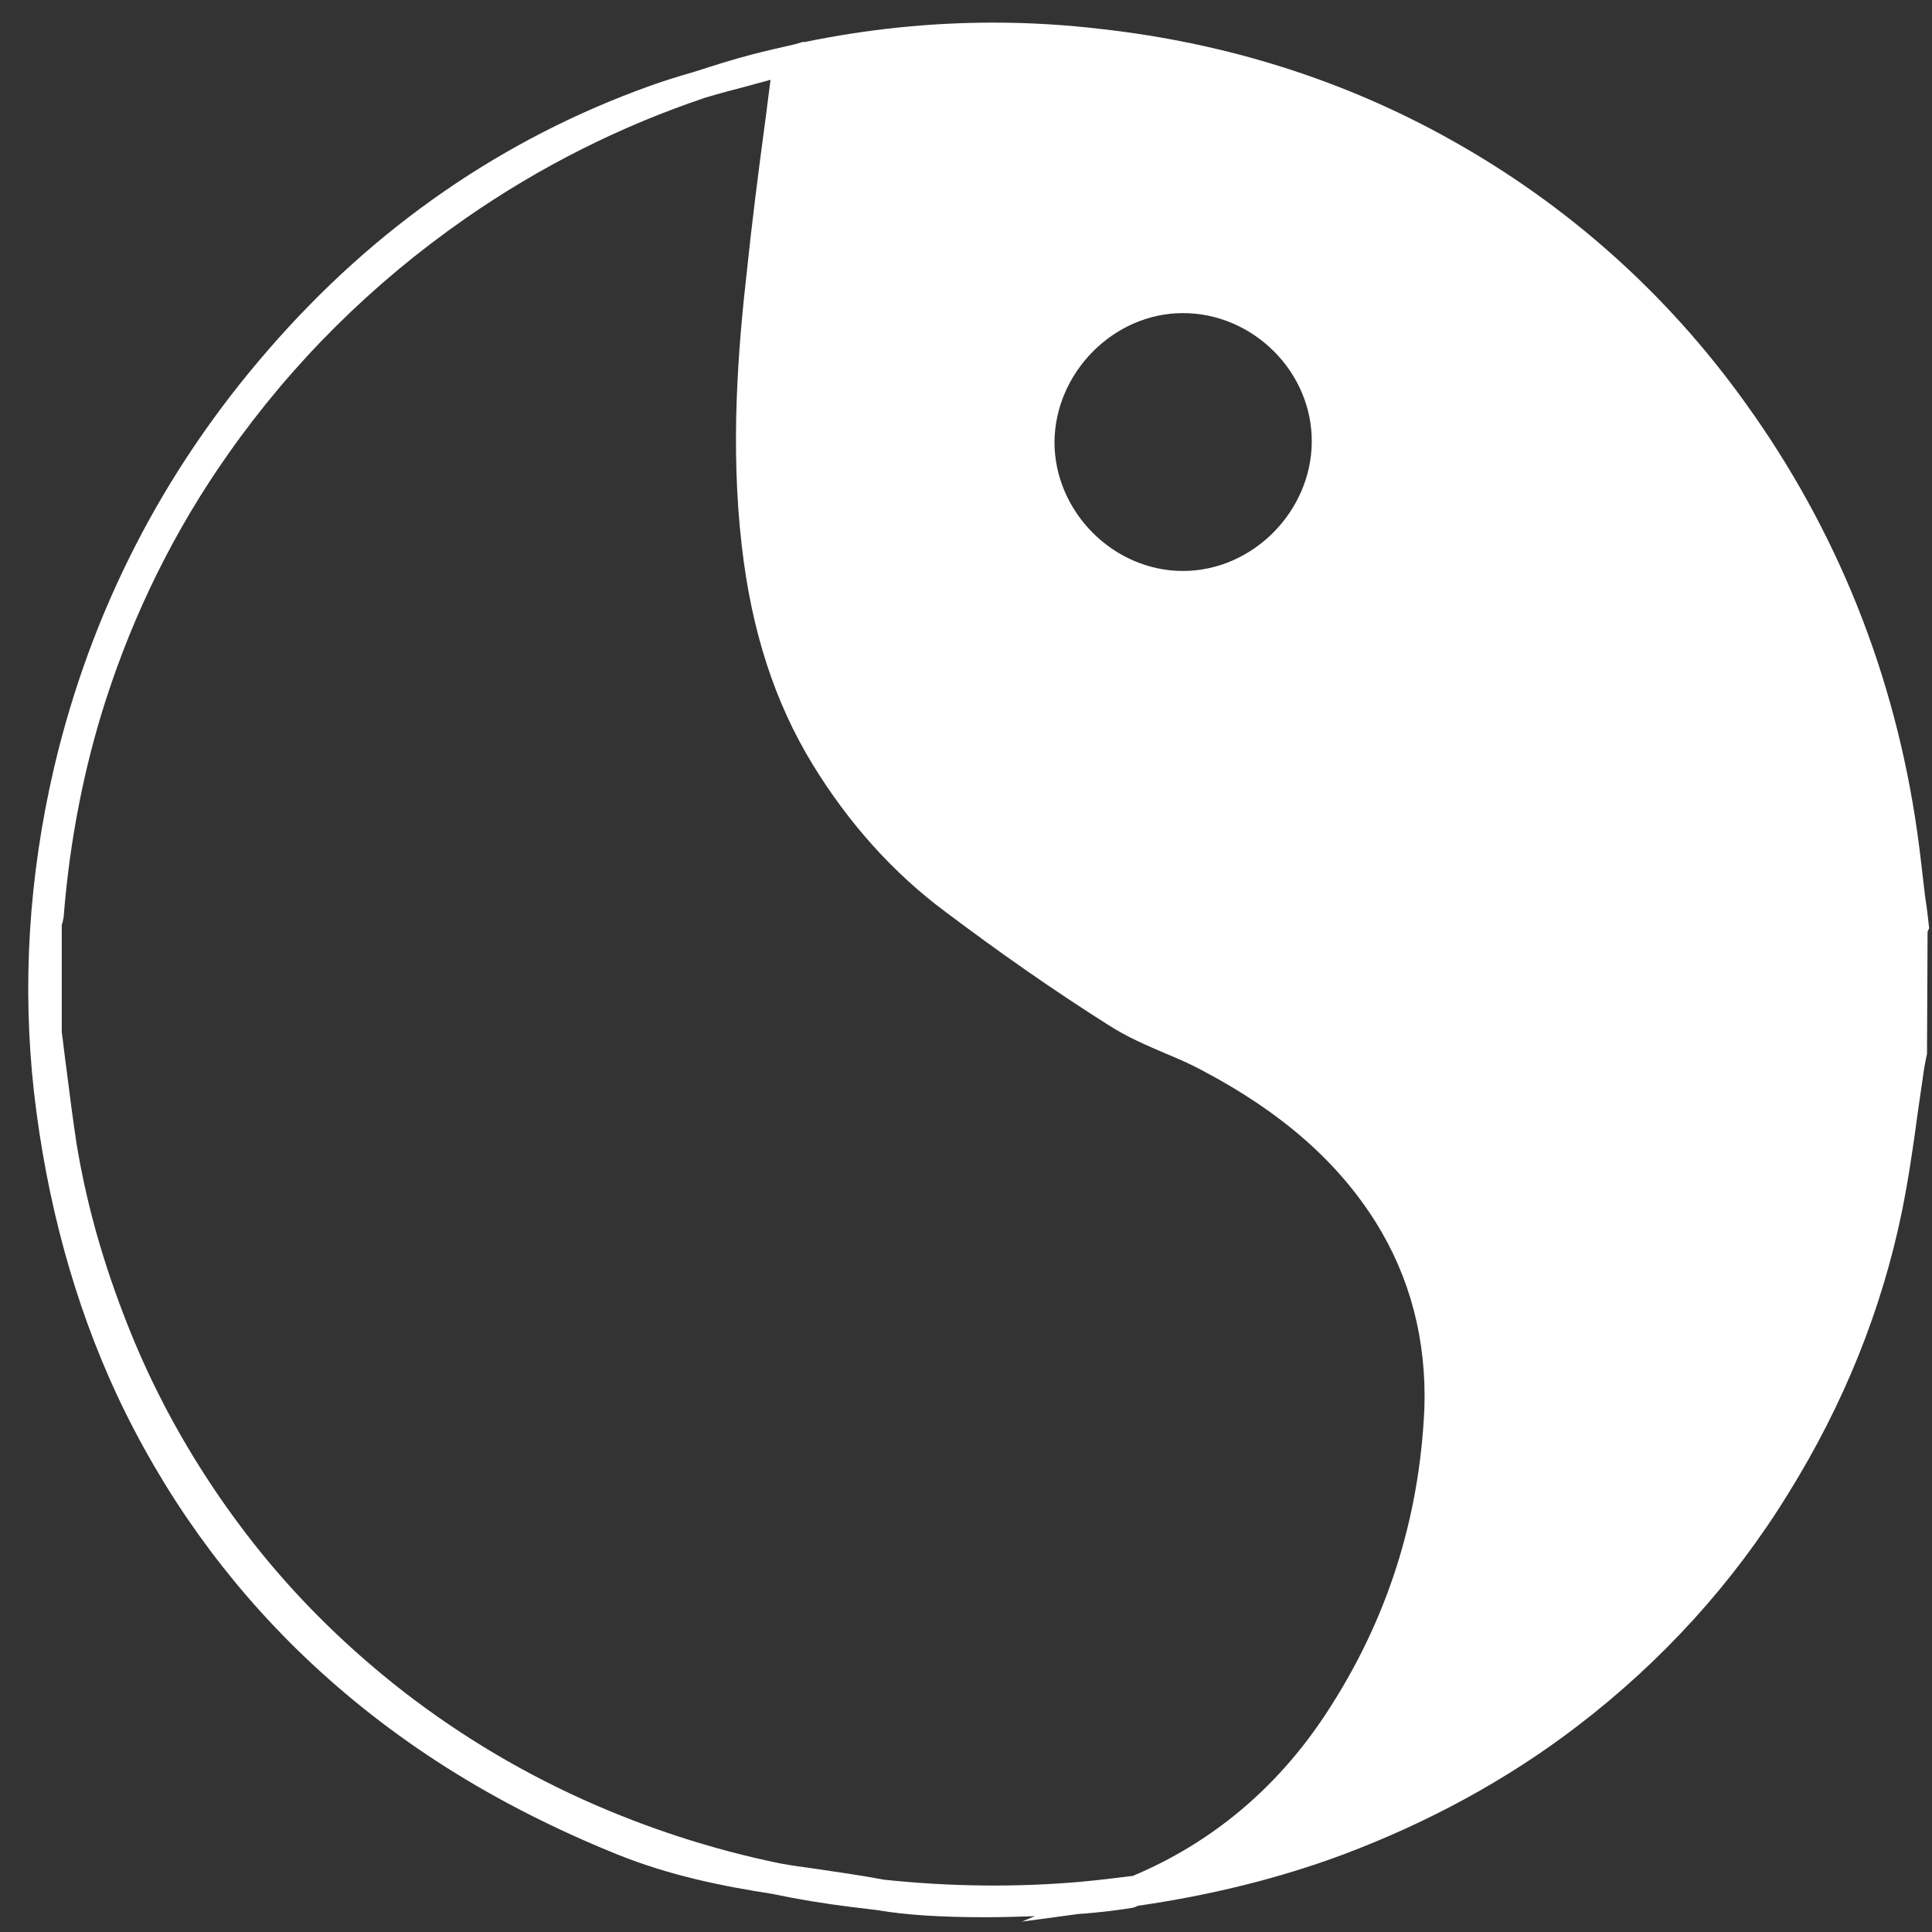 <svg width="34" height="34" viewBox="0 0 34 34" fill="none" xmlns="http://www.w3.org/2000/svg">
<rect x="0" y="0" width="34" height="34" fill="#333333" stroke="none"/>
<path d="M33.95 16.337C33.931 16.165 33.912 15.983 33.883 15.81C33.835 15.428 33.797 15.035 33.74 14.643C33.347 11.867 32.323 9.32 30.715 7.09C29.336 5.166 27.584 3.605 25.526 2.457C23.66 1.413 21.602 0.762 19.4 0.513C18.768 0.437 18.117 0.398 17.485 0.398C16.365 0.398 15.255 0.513 14.144 0.743V0.733L13.982 0.781C13.723 0.839 13.474 0.896 13.216 0.963C12.89 1.049 12.555 1.155 12.23 1.26C11.933 1.346 11.684 1.423 11.445 1.509C8.851 2.437 6.591 3.998 4.725 6.152C2.858 8.296 1.595 10.775 0.953 13.504C0.503 15.428 0.388 17.352 0.599 19.228C0.819 21.142 1.307 22.933 2.054 24.541C2.868 26.283 3.978 27.834 5.347 29.145C6.879 30.61 8.678 31.749 10.851 32.63C11.799 33.013 12.728 33.195 13.589 33.329C14.039 33.424 14.508 33.501 14.968 33.558C15.13 33.578 15.284 33.597 15.446 33.616C15.944 33.702 16.576 33.74 17.332 33.74C17.638 33.74 17.935 33.731 18.213 33.721L17.983 33.817L18.979 33.683C19.4 33.654 19.735 33.606 19.907 33.578L19.955 33.568C19.984 33.558 20.003 33.549 20.022 33.539C21.286 33.357 22.501 33.06 23.631 32.639C25.134 32.075 26.531 31.318 27.766 30.371C29.241 29.241 30.494 27.872 31.471 26.283C32.447 24.713 33.117 23.047 33.472 21.315C33.587 20.741 33.673 20.157 33.749 19.582C33.788 19.314 33.826 19.056 33.864 18.788C33.874 18.74 33.883 18.682 33.893 18.634L33.912 18.548L33.922 16.394L33.95 16.337ZM20.817 5.51C22.061 5.51 23.095 6.554 23.085 7.779C23.076 9.004 22.042 10.048 20.817 10.048C19.591 10.048 18.557 9.004 18.557 7.779C18.567 6.554 19.601 5.51 20.817 5.51ZM23.334 30.16C22.473 31.471 21.324 32.429 19.936 33.013C19.63 33.051 19.314 33.089 18.998 33.118C17.887 33.214 16.739 33.204 15.561 33.08C15.149 33.003 14.747 32.946 14.355 32.888C14.144 32.859 13.934 32.831 13.723 32.792C12.517 32.544 11.349 32.161 10.248 31.663C9.042 31.117 7.922 30.428 6.917 29.624C5.998 28.887 5.175 28.064 4.466 27.164C3.614 26.082 2.906 24.895 2.37 23.622C1.872 22.425 1.537 21.286 1.346 20.118C1.279 19.678 1.221 19.218 1.164 18.768C1.135 18.567 1.116 18.366 1.087 18.165V16.27C1.087 16.26 1.087 16.26 1.097 16.251C1.106 16.203 1.125 16.145 1.125 16.078C1.231 14.777 1.48 13.504 1.863 12.316C2.36 10.775 3.078 9.32 4.016 7.99C5.146 6.381 6.553 4.984 8.19 3.845C9.511 2.926 10.928 2.217 12.412 1.719C12.661 1.643 12.919 1.576 13.178 1.509C13.302 1.471 13.436 1.442 13.56 1.404C13.522 1.681 13.493 1.949 13.455 2.217C13.34 3.079 13.235 3.902 13.149 4.725C12.986 6.152 12.852 7.856 13.053 9.598C13.225 11.11 13.637 12.364 14.297 13.446C14.929 14.48 15.714 15.361 16.643 16.05C17.571 16.749 18.538 17.428 19.524 18.05C19.84 18.252 20.175 18.395 20.51 18.539C20.74 18.634 20.96 18.73 21.171 18.845C22.549 19.573 23.545 20.444 24.215 21.516C24.818 22.483 25.105 23.584 25.067 24.78C24.981 26.733 24.406 28.533 23.334 30.16Z" fill="white"/>
</svg>
